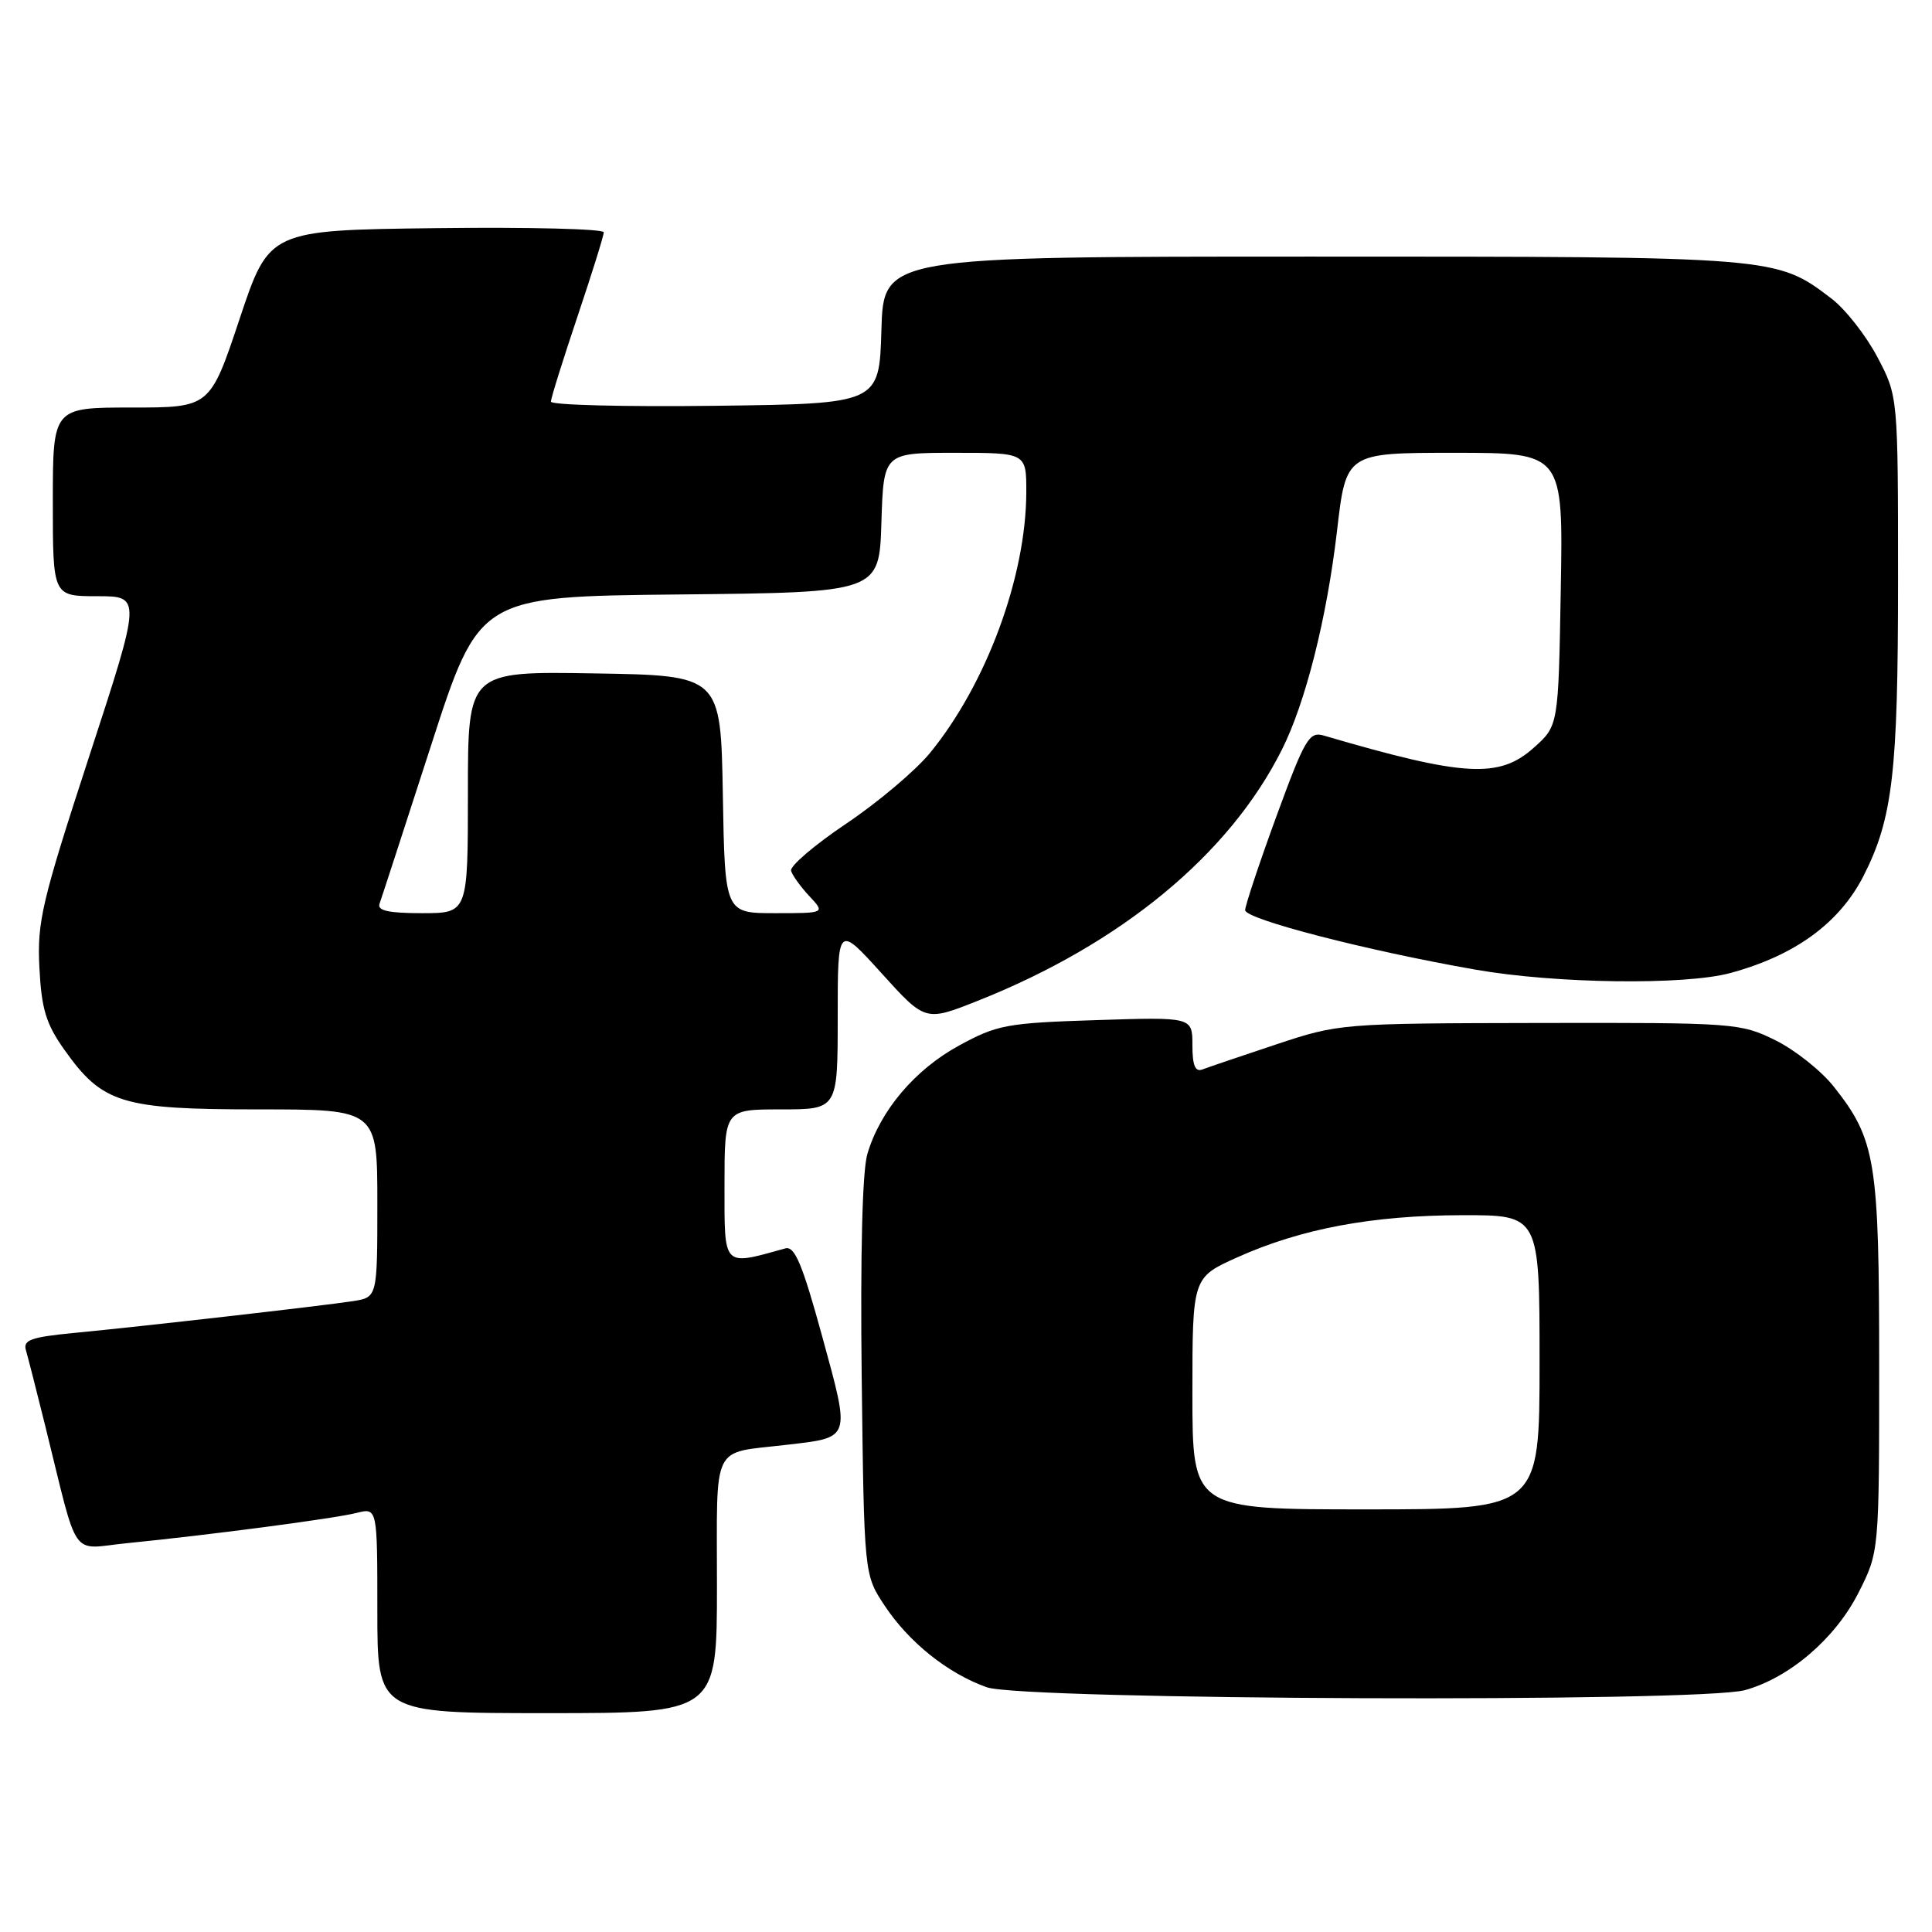 <?xml version="1.0" encoding="UTF-8" standalone="no"?>
<!DOCTYPE svg PUBLIC "-//W3C//DTD SVG 1.1//EN" "http://www.w3.org/Graphics/SVG/1.1/DTD/svg11.dtd" >
<svg xmlns="http://www.w3.org/2000/svg" xmlns:xlink="http://www.w3.org/1999/xlink" version="1.1" viewBox="0 0 256 256">
 <g >
 <path fill="currentColor"
d=" M 95.00 210.07 C 95.00 190.94 94.17 192.63 104.10 191.46 C 112.85 190.44 112.71 190.86 108.95 177.10 C 106.32 167.50 105.30 165.07 104.06 165.42 C 95.70 167.74 96.00 168.05 96.00 157.08 C 96.00 147.00 96.00 147.00 103.50 147.00 C 111.00 147.00 111.00 147.00 111.00 134.77 C 111.00 122.54 111.00 122.54 116.81 128.96 C 122.61 135.37 122.61 135.37 129.56 132.61 C 148.55 125.07 162.88 113.25 169.85 99.35 C 173.00 93.09 175.81 81.90 177.16 70.36 C 178.36 60.00 178.36 60.00 192.74 60.00 C 207.13 60.00 207.13 60.00 206.81 78.08 C 206.50 96.17 206.50 96.17 203.23 99.08 C 198.64 103.19 194.01 102.92 175.39 97.46 C 173.48 96.90 172.89 97.90 169.13 108.17 C 166.85 114.40 164.99 120.00 164.99 120.60 C 165.00 121.80 181.13 125.97 195.50 128.48 C 206.07 130.34 223.18 130.57 229.24 128.94 C 237.85 126.62 243.76 122.30 246.96 116.00 C 250.79 108.43 251.50 102.35 251.50 77.00 C 251.50 52.50 251.50 52.50 248.76 47.31 C 247.26 44.46 244.53 40.98 242.70 39.58 C 235.35 33.98 235.58 34.00 173.91 34.00 C 117.07 34.00 117.07 34.00 116.79 43.75 C 116.50 53.50 116.50 53.50 94.75 53.77 C 82.79 53.92 73.00 53.67 73.00 53.22 C 73.00 52.76 74.58 47.72 76.50 42.00 C 78.42 36.28 80.00 31.24 80.00 30.78 C 80.00 30.33 70.02 30.08 57.83 30.23 C 35.67 30.50 35.67 30.50 31.75 42.25 C 27.83 54.00 27.83 54.00 17.42 54.00 C 7.00 54.00 7.00 54.00 7.00 66.50 C 7.00 79.00 7.00 79.00 12.87 79.00 C 18.75 79.00 18.75 79.00 11.81 100.25 C 5.53 119.49 4.91 122.14 5.22 128.21 C 5.50 133.71 6.09 135.66 8.53 139.10 C 13.58 146.22 16.11 147.00 34.23 147.00 C 50.00 147.00 50.00 147.00 50.00 159.45 C 50.00 171.91 50.00 171.91 46.75 172.41 C 42.58 173.05 18.54 175.79 9.73 176.63 C 4.14 177.17 3.04 177.56 3.43 178.89 C 3.69 179.78 4.85 184.32 6.01 189.00 C 10.49 207.09 9.20 205.24 16.81 204.48 C 27.70 203.40 44.29 201.22 47.25 200.47 C 50.00 199.78 50.00 199.78 50.00 213.39 C 50.00 227.00 50.00 227.00 72.50 227.00 C 95.00 227.00 95.00 227.00 95.00 210.07 Z  M 231.22 223.95 C 237.11 222.32 243.19 217.11 246.25 211.06 C 249.00 205.64 249.00 205.64 249.00 180.95 C 249.00 153.80 248.54 151.00 242.99 143.99 C 241.32 141.88 237.83 139.11 235.23 137.83 C 230.63 135.56 229.78 135.50 204.00 135.55 C 177.70 135.60 177.43 135.62 169.07 138.40 C 164.44 139.94 160.05 141.43 159.32 141.71 C 158.37 142.07 158.00 141.17 158.00 138.49 C 158.00 134.76 158.00 134.76 145.25 135.17 C 133.40 135.55 132.12 135.79 127.08 138.54 C 121.22 141.73 116.61 147.19 114.93 152.91 C 114.26 155.16 113.99 166.23 114.18 182.58 C 114.50 208.65 114.50 208.65 117.21 212.74 C 120.43 217.61 125.58 221.73 130.75 223.57 C 135.49 225.27 225.28 225.61 231.22 223.95 Z  M 50.29 119.75 C 50.54 119.06 53.61 109.62 57.12 98.77 C 63.50 79.04 63.50 79.04 90.00 78.77 C 116.50 78.50 116.50 78.50 116.79 69.25 C 117.08 60.00 117.08 60.00 126.54 60.00 C 136.00 60.00 136.00 60.00 135.99 65.25 C 135.95 76.44 130.70 90.64 123.23 99.77 C 121.30 102.12 116.30 106.34 112.11 109.15 C 107.93 111.96 104.65 114.76 104.82 115.38 C 105.00 116.00 106.09 117.51 107.25 118.75 C 109.35 121.00 109.35 121.00 102.70 121.00 C 96.05 121.00 96.05 121.00 95.78 105.25 C 95.50 89.50 95.50 89.50 78.75 89.23 C 62.00 88.95 62.00 88.95 62.00 104.98 C 62.00 121.00 62.00 121.00 55.92 121.00 C 51.48 121.00 49.96 120.66 50.29 119.75 Z  M 158.00 184.64 C 158.00 169.27 158.00 169.27 163.98 166.59 C 172.42 162.80 181.85 161.04 193.75 161.02 C 204.00 161.00 204.00 161.00 204.00 180.50 C 204.00 200.00 204.00 200.00 181.00 200.00 C 158.00 200.00 158.00 200.00 158.00 184.64 Z "/>
</g>
</svg>